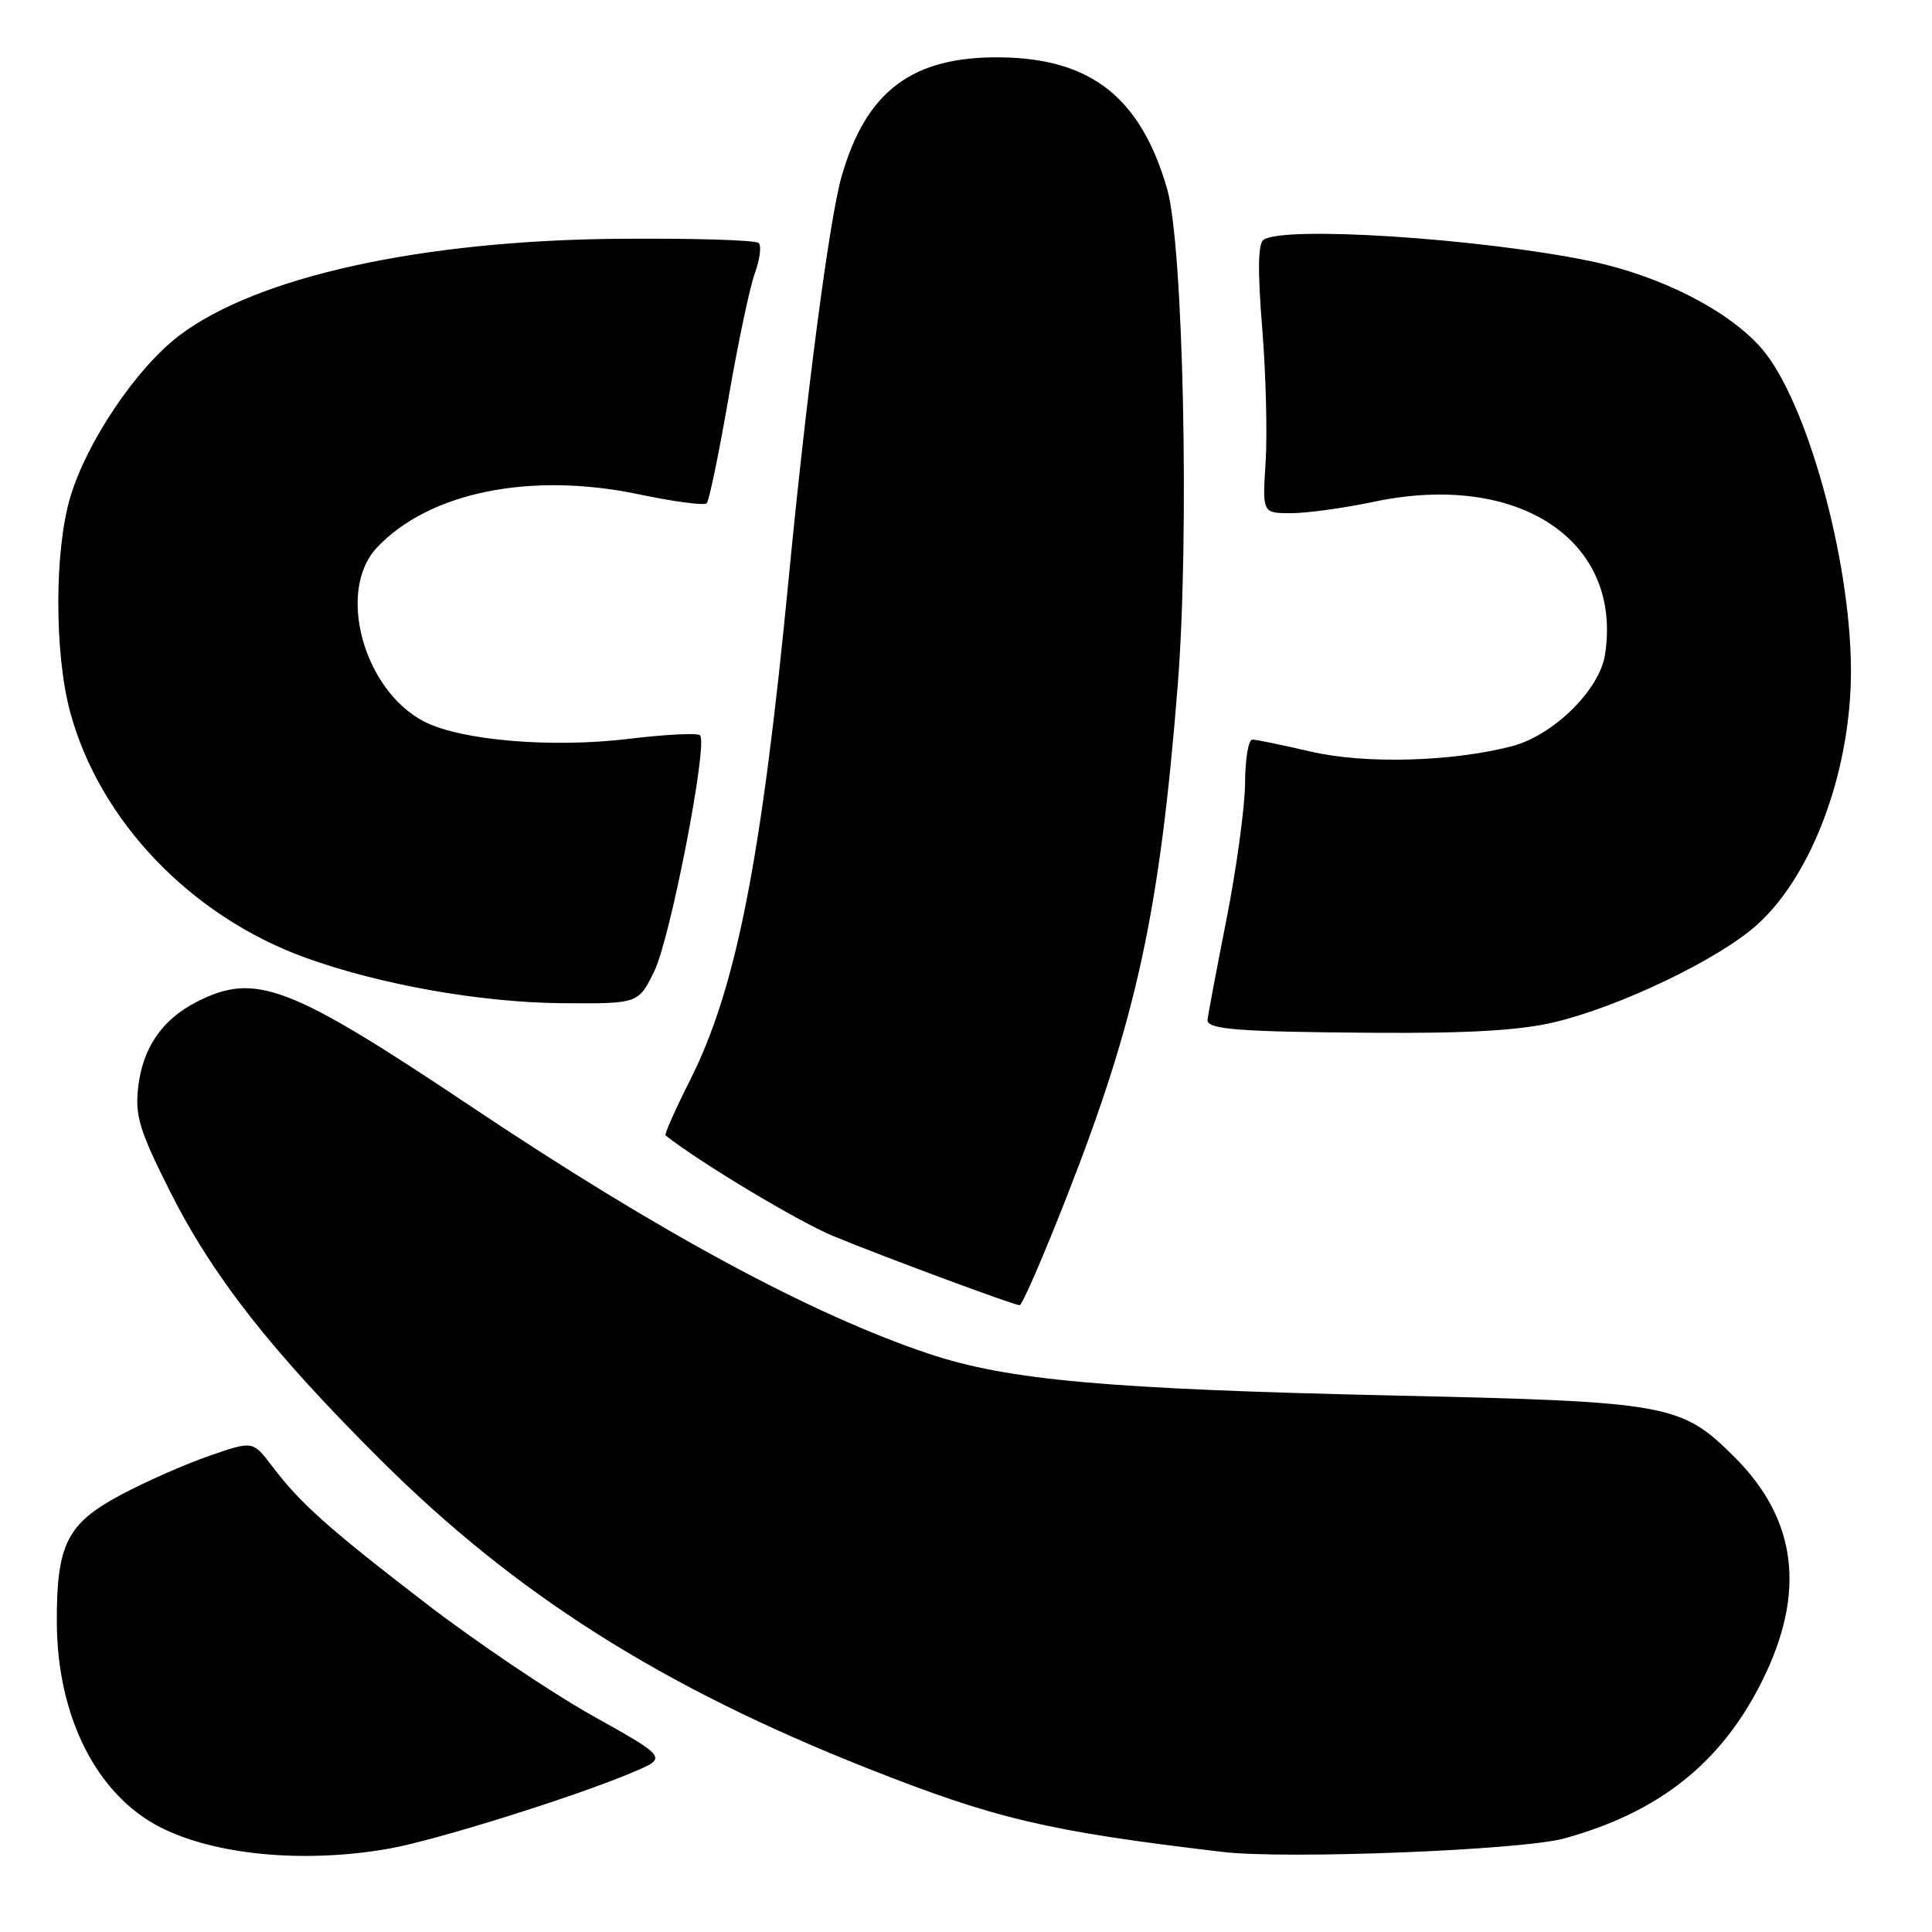 <?xml version="1.0" encoding="UTF-8" standalone="no"?>
<!DOCTYPE svg PUBLIC "-//W3C//DTD SVG 1.1//EN" "http://www.w3.org/Graphics/SVG/1.1/DTD/svg11.dtd" >
<svg xmlns="http://www.w3.org/2000/svg" xmlns:xlink="http://www.w3.org/1999/xlink" version="1.1" viewBox="0 0 256 256">
 <g >
 <path fill="currentColor"
d=" M 51.57 244.95 C 57.81 243.84 76.38 238.02 83.96 234.79 C 88.43 232.89 88.43 232.89 78.46 227.31 C 72.98 224.24 63.10 217.58 56.50 212.51 C 43.42 202.45 39.80 199.22 36.00 194.20 C 33.50 190.91 33.50 190.91 27.72 192.91 C 24.55 194.01 19.30 196.32 16.06 198.05 C 8.87 201.88 7.49 204.62 7.53 215.00 C 7.58 227.47 12.81 237.82 21.22 242.11 C 28.50 245.83 40.35 246.93 51.57 244.95 Z  M 207.28 243.60 C 219.82 240.15 228.06 233.61 233.45 222.82 C 239.33 211.08 238.15 201.37 229.83 193.07 C 222.75 186.01 221.21 185.73 184.50 184.91 C 146.67 184.06 133.54 182.88 123.07 179.38 C 107.51 174.17 87.37 163.30 62.55 146.70 C 38.32 130.49 33.85 128.78 26.07 132.75 C 21.45 135.11 18.88 138.88 18.30 144.14 C 17.89 147.86 18.50 149.85 22.47 157.76 C 28.17 169.11 35.93 179.01 50.45 193.46 C 68.34 211.28 87.73 223.55 115.00 234.33 C 131.91 241.02 138.84 242.65 162.00 245.39 C 170.43 246.39 201.63 245.16 207.28 243.60 Z  M 141.35 158.57 C 150.59 135.01 153.67 120.81 156.05 90.87 C 157.63 71.10 156.80 32.43 154.65 25.02 C 151.15 12.95 144.61 7.77 132.65 7.60 C 120.89 7.44 114.75 12.03 111.50 23.44 C 109.90 29.05 106.89 51.99 104.52 76.50 C 100.90 113.98 97.57 130.95 91.43 143.14 C 89.47 147.03 88.01 150.32 88.19 150.45 C 92.79 154.08 105.81 161.88 110.40 163.78 C 117.10 166.54 134.15 172.87 135.10 172.95 C 135.43 172.98 138.24 166.51 141.35 158.57 Z  M 205.91 135.46 C 214.63 133.40 227.80 127.08 232.85 122.51 C 240.25 115.83 245.37 101.80 245.26 88.50 C 245.14 73.83 239.37 53.12 233.48 46.24 C 229.11 41.15 219.96 36.49 210.50 34.55 C 195.90 31.57 170.15 29.90 167.43 31.77 C 166.69 32.27 166.63 35.87 167.25 43.50 C 167.74 49.55 167.94 57.54 167.70 61.25 C 167.27 68.00 167.27 68.00 171.07 68.00 C 173.16 68.00 178.11 67.32 182.08 66.48 C 201.25 62.45 215.07 71.64 212.66 86.81 C 211.92 91.45 205.80 97.45 200.36 98.87 C 192.40 100.95 180.82 101.26 173.69 99.59 C 169.94 98.72 166.45 98.00 165.94 98.00 C 165.42 98.00 164.99 100.59 164.98 103.75 C 164.96 106.91 163.84 115.12 162.48 122.00 C 161.12 128.88 160.01 134.81 160.00 135.18 C 160.00 136.40 164.24 136.73 182.00 136.85 C 194.48 136.94 201.34 136.54 205.91 135.46 Z  M 86.71 128.66 C 88.85 124.25 93.84 98.51 92.76 97.43 C 92.43 97.10 88.19 97.31 83.33 97.90 C 73.11 99.14 61.06 98.12 56.20 95.61 C 48.15 91.44 44.57 78.28 49.94 72.56 C 56.83 65.23 70.27 62.49 84.60 65.49 C 89.26 66.47 93.32 67.01 93.64 66.69 C 93.96 66.37 95.25 60.13 96.52 52.81 C 97.78 45.49 99.36 38.01 100.02 36.20 C 100.69 34.38 100.92 32.58 100.53 32.20 C 100.14 31.81 91.88 31.56 82.16 31.64 C 55.87 31.84 33.98 36.66 23.70 44.50 C 18.04 48.82 11.49 58.56 9.31 65.88 C 7.21 72.92 7.20 86.48 9.27 94.25 C 13.14 108.72 25.27 121.40 40.50 126.91 C 50.40 130.49 63.79 132.85 74.55 132.93 C 84.60 133.00 84.60 133.00 86.71 128.66 Z "/>
</g>
</svg>